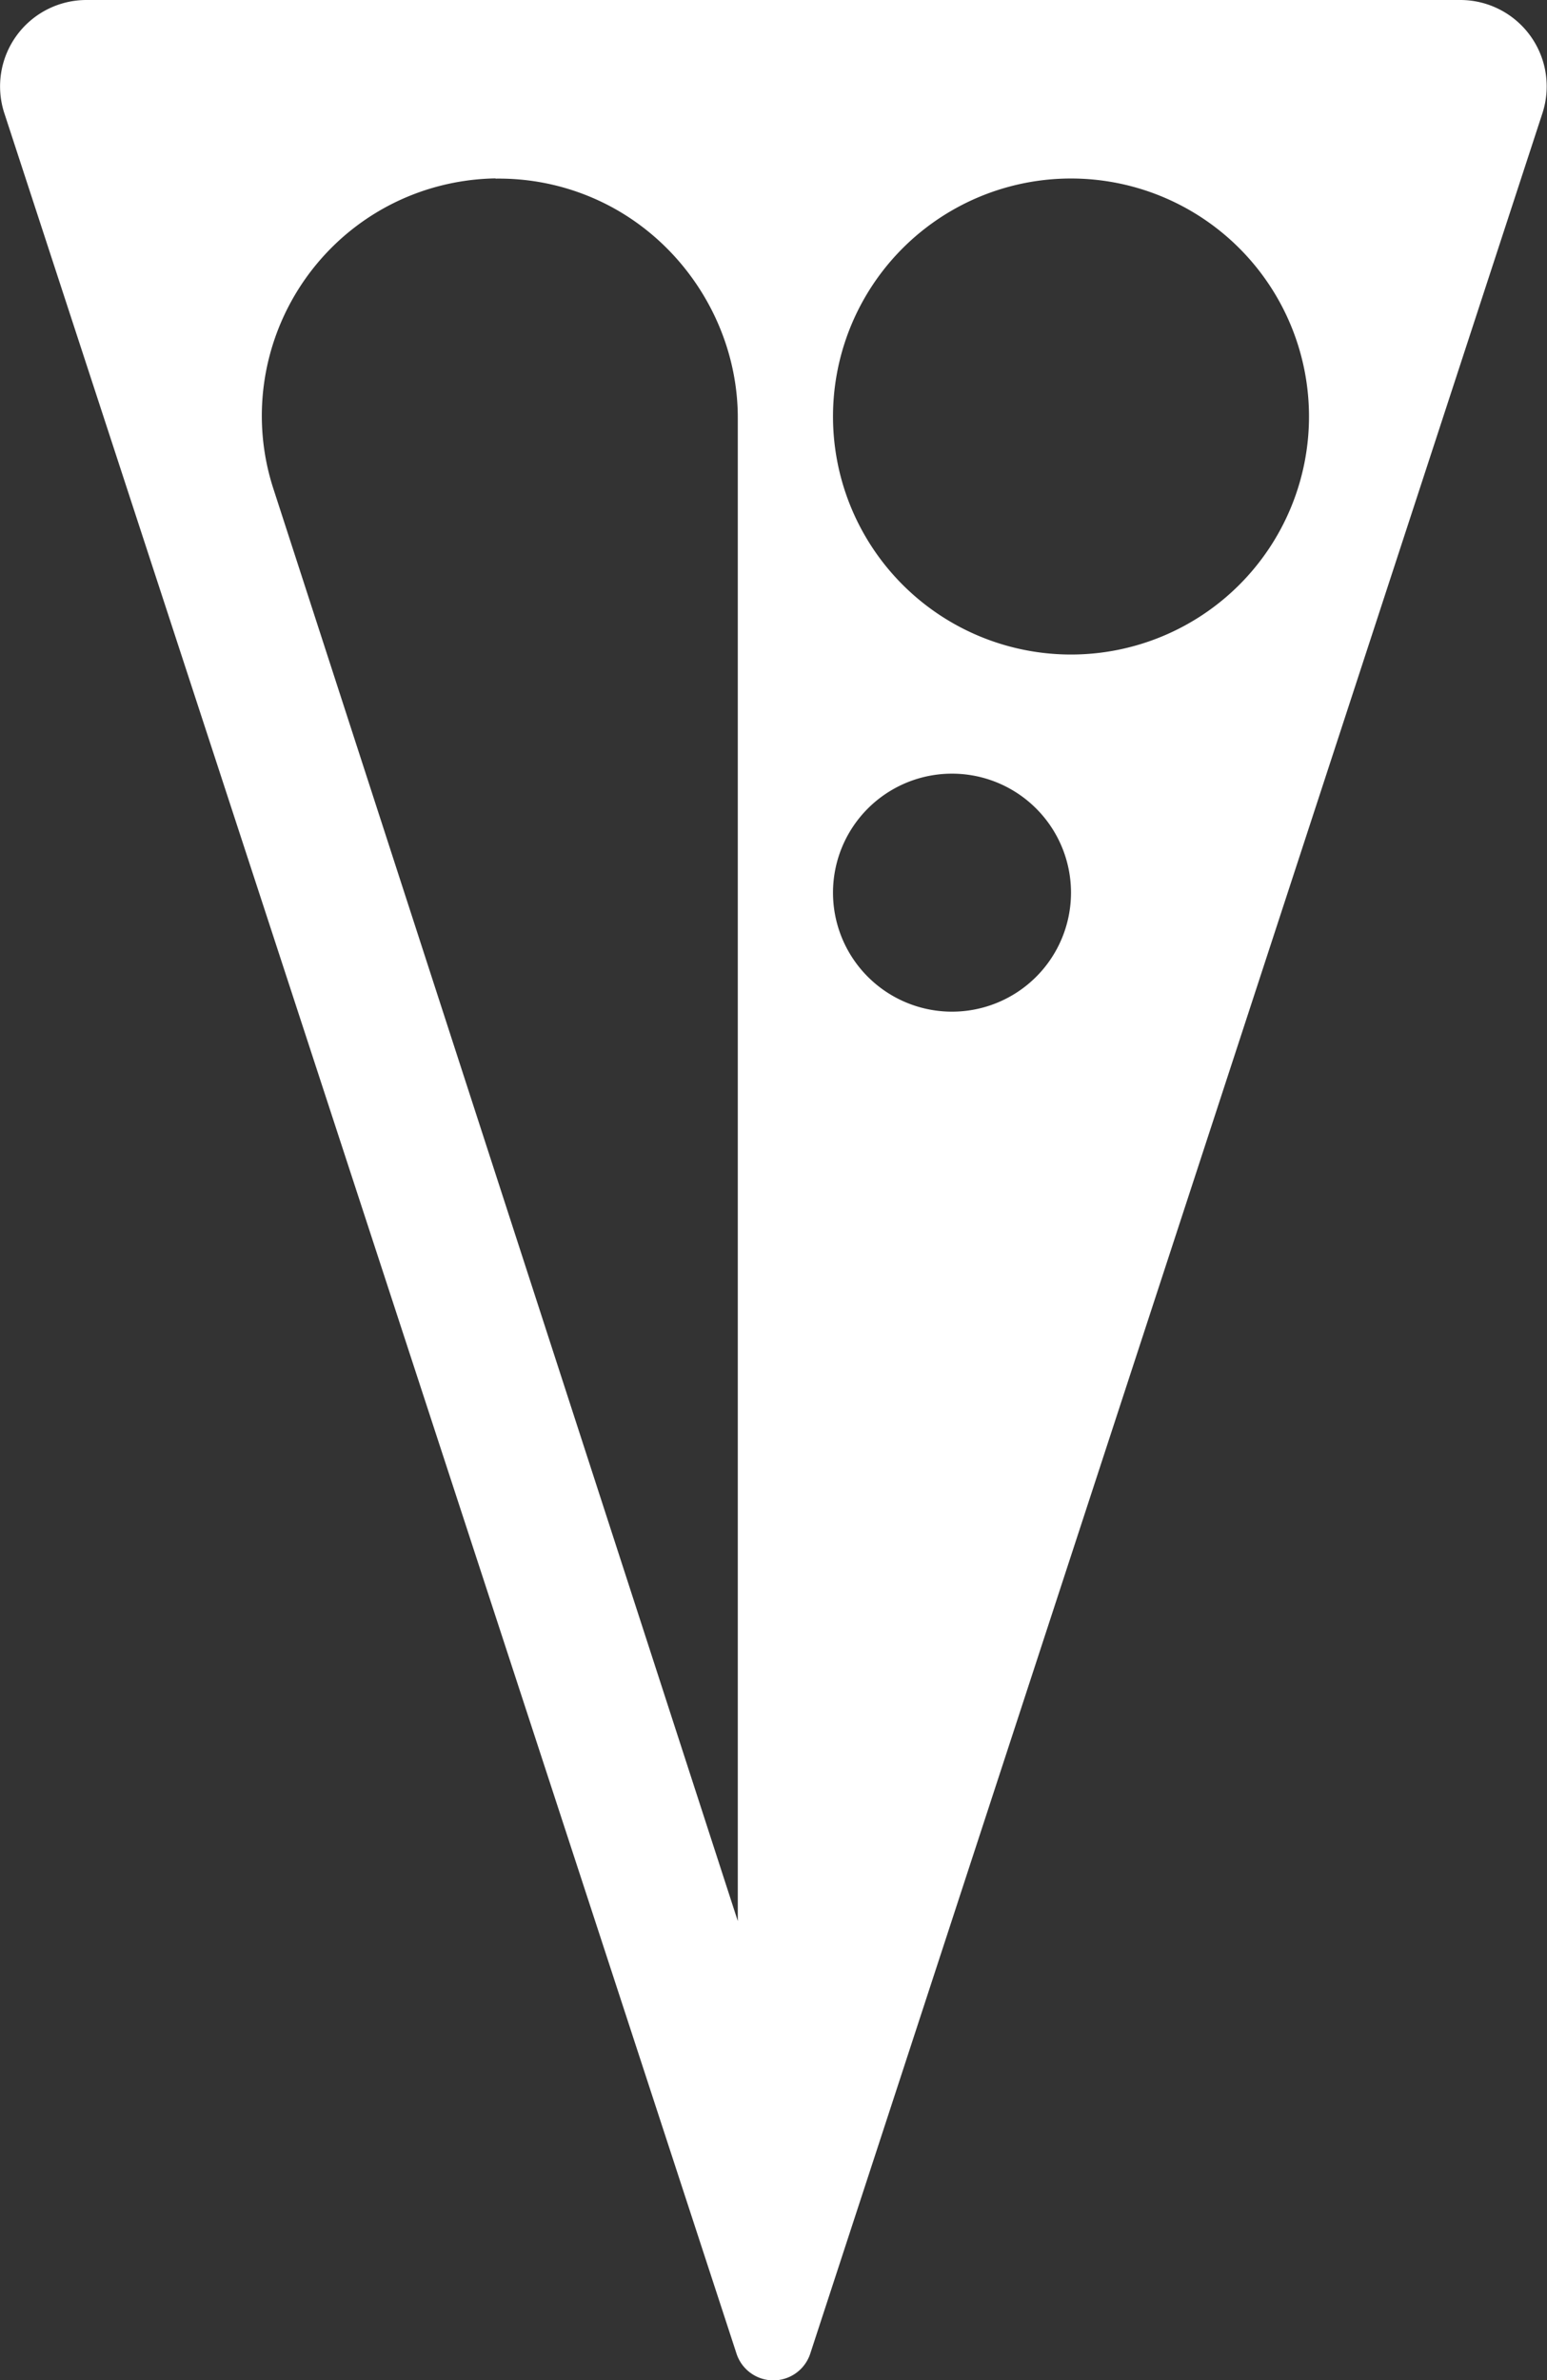 <?xml version="1.0" encoding="UTF-8" standalone="no"?>
<!-- Created with Inkscape (http://www.inkscape.org/) -->

<svg
   width="6.5mm"
   height="10mm"
   viewBox="0 0 6.5 10"
   version="1.1"
   id="svg5"
   inkscape:version="1.1 (c4e8f9e, 2021-05-24)"
   sodipodi:docname="logo-white-transparent.svg"
   xmlns:inkscape="http://www.inkscape.org/namespaces/inkscape"
   xmlns:sodipodi="http://sodipodi.sourceforge.net/DTD/sodipodi-0.dtd"
   xmlns="http://www.w3.org/2000/svg"
   xmlns:svg="http://www.w3.org/2000/svg">
  <rect x="0" y="0" width="6.5" height="10" fill="#333333" stroke="none"/>
  <sodipodi:namedview
     id="namedview7"
     pagecolor="#ffffff"
     bordercolor="#666666"
     borderopacity="1.0"
     inkscape:pageshadow="2"
     inkscape:pageopacity="0.0"
     inkscape:pagecheckerboard="true"
     inkscape:document-units="mm"
     showgrid="false"
     showguides="false"
     inkscape:guide-bbox="true"
     inkscape:snap-global="true"
     inkscape:snap-bbox="false"
     inkscape:bbox-nodes="true"
     inkscape:snap-intersection-paths="true"
     inkscape:snap-bbox-midpoints="true"
     inkscape:zoom="5.6568542"
     inkscape:cx="40.393475"
     inkscape:cy="37.388271"
     inkscape:window-width="1389"
     inkscape:window-height="847"
     inkscape:window-x="0"
     inkscape:window-y="25"
     inkscape:window-maximized="0"
     inkscape:current-layer="layer1"
     width="40mm">
    <sodipodi:guide
       position="0,197"
       orientation="0,1"
       id="guide217"
       inkscape:label=""
       inkscape:locked="false"
       inkscape:color="rgb(0,0,255)" />
    <sodipodi:guide
       position="0,287"
       orientation="0,1"
       id="guide9550"
       inkscape:label=""
       inkscape:locked="false"
       inkscape:color="rgb(0,0,255)" />
    <sodipodi:guide
       position="0,277"
       orientation="0,1"
       id="guide9566"
       inkscape:label=""
       inkscape:locked="false"
       inkscape:color="rgb(0,0,255)" />
  </sodipodi:namedview>
  <defs
     id="defs2">
    <inkscape:path-effect
       effect="fillet_chamfer"
       id="path-effect859"
       is_visible="true"
       lpeversion="1"
       satellites_param="F,0,0,1,0,0.5,0,1 @ F,0,0,1,0,0.5,0,1 @ F,0,0,1,0,0.5,0,1"
       unit="mm"
       method="auto"
       mode="F"
       radius="0.75"
       chamfer_steps="1"
       flexible="false"
       use_knot_distance="true"
       apply_no_radius="true"
       apply_with_radius="true"
       only_selected="false"
       hide_knots="false" />
    <inkscape:path-effect
       effect="fillet_chamfer"
       id="path-effect3641"
       is_visible="true"
       lpeversion="1"
       satellites_param="F,0,0,1,0,0.5,0,1 @ F,0,0,1,0,0.5,0,1 @ F,0,0,1,0,0.5,0,1"
       unit="mm"
       method="auto"
       mode="F"
       radius="0.75"
       chamfer_steps="1"
       flexible="false"
       use_knot_distance="true"
       apply_no_radius="true"
       apply_with_radius="true"
       only_selected="false"
       hide_knots="false" />
    <inkscape:path-effect
       effect="fillet_chamfer"
       id="path-effect9564"
       is_visible="true"
       lpeversion="1"
       satellites_param="F,0,0,1,0,9.525,0,1 @ F,0,0,1,0,9.525,0,1 @ F,0,0,1,0,9.525,0,1"
       unit="px"
       method="auto"
       mode="F"
       radius="36"
       chamfer_steps="1"
       flexible="false"
       use_knot_distance="true"
       apply_no_radius="true"
       apply_with_radius="true"
       only_selected="false"
       hide_knots="false" />
    <inkscape:path-effect
       effect="fillet_chamfer"
       id="path-effect9442"
       is_visible="true"
       lpeversion="1"
       satellites_param="F,0,0,1,0,9.525,0,1 @ F,0,0,1,0,9.525,0,1 @ F,0,0,1,0,9.525,0,1"
       unit="px"
       method="auto"
       mode="F"
       radius="36"
       chamfer_steps="1"
       flexible="false"
       use_knot_distance="true"
       apply_no_radius="true"
       apply_with_radius="true"
       only_selected="false"
       hide_knots="false" />
  </defs>
  <g
     inkscape:label="Layer 1"
     id="layer1"
     transform="rotate(180,100,199.827)">
    <path
       id="path2188"
       style="display:inline;fill:#ffffff;fill-opacity:1;stroke:#000000;stroke-width:0;stroke-linecap:butt;stroke-linejoin:miter;stroke-miterlimit:4;stroke-dasharray:none;stroke-opacity:1"
       inkscape:label="background"
       d="m 199.637,399.654 a 0.363,0.363 0 0 0 0.345,-0.475 l -3.076,-9.412 a 0.163,0.163 0 0 0 -0.311,0 l -3.076,9.412 a 0.363,0.363 0 0 0 0.345,0.475 z m -4.137,-0.75 a 1,1 0 0 1 -1,-1 1,1 0 0 1 1,-1 1,1 0 0 1 1,1 1,1 0 0 1 -1,1 z m 2.418,-5.2e-4 c -0.142,0.002 -0.285,-0.026 -0.42,-0.086 -0.36,-0.16 -0.598,-0.526 -0.598,-0.919 v -6.316 l 1.951,6.017 c 0.122,0.374 0.011,0.785 -0.281,1.049 -0.183,0.165 -0.415,0.252 -0.652,0.256 z m -1.918,-2.5 a 0.5,0.5 0 0 1 -0.5,-0.5 0.5,0.5 0 0 1 0.5,-0.5 0.5,0.5 0 0 1 0.5,0.5 0.5,0.5 0 0 1 -0.5,0.5 z" />
    <g
       id="g855"
       transform="translate(19,9)"
       style="display:none">
      <path
         style="display:inline;fill:#000000;fill-opacity:1;stroke:#000000;stroke-width:0;stroke-linecap:butt;stroke-linejoin:miter;stroke-miterlimit:4;stroke-dasharray:none;stroke-opacity:1"
         d="m 176.595,379.767 -3.076,9.412 a 0.363,0.363 54.05 0 0 0.345,0.475 h 5.774 a 0.363,0.363 125.95 0 0 0.345,-0.475 l -3.076,-9.412 a 0.163,0.163 2.4977867e-5 0 0 -0.311,0 z"
         id="path847"
         sodipodi:nodetypes="cccc"
         inkscape:label="background"
         inkscape:original-d="m 176.75001,379.2914 -3.38697,10.36226 h 6.77393 z"
         inkscape:path-effect="#path-effect859" />
      <circle
         style="display:inline;fill:#ffffff;fill-opacity:1;fill-rule:evenodd;stroke-width:0.013"
         id="circle849"
         cx="176"
         cy="385.904"
         r="0.5" />
      <circle
         style="display:inline;fill:#ffffff;fill-opacity:1;fill-rule:evenodd;stroke-width:0.026"
         id="circle851"
         cx="175.5"
         cy="387.904"
         r="1" />
      <path
         style="display:inline;fill:#ffffff;fill-opacity:1;stroke:#000000;stroke-width:0;stroke-linecap:butt;stroke-linejoin:miter;stroke-miterlimit:4;stroke-dasharray:none;stroke-opacity:1"
         d="m 178.851,387.599 v 0 c 0.122,0.374 0.012,0.785 -0.281,1.048 -0.292,0.263 -0.713,0.33 -1.072,0.17 -0.36,-0.16 -0.598,-0.526 -0.598,-0.919 v -6.316 z"
         id="path853"
         sodipodi:nodetypes="ccssccc" />
    </g>
  </g>
</svg>
